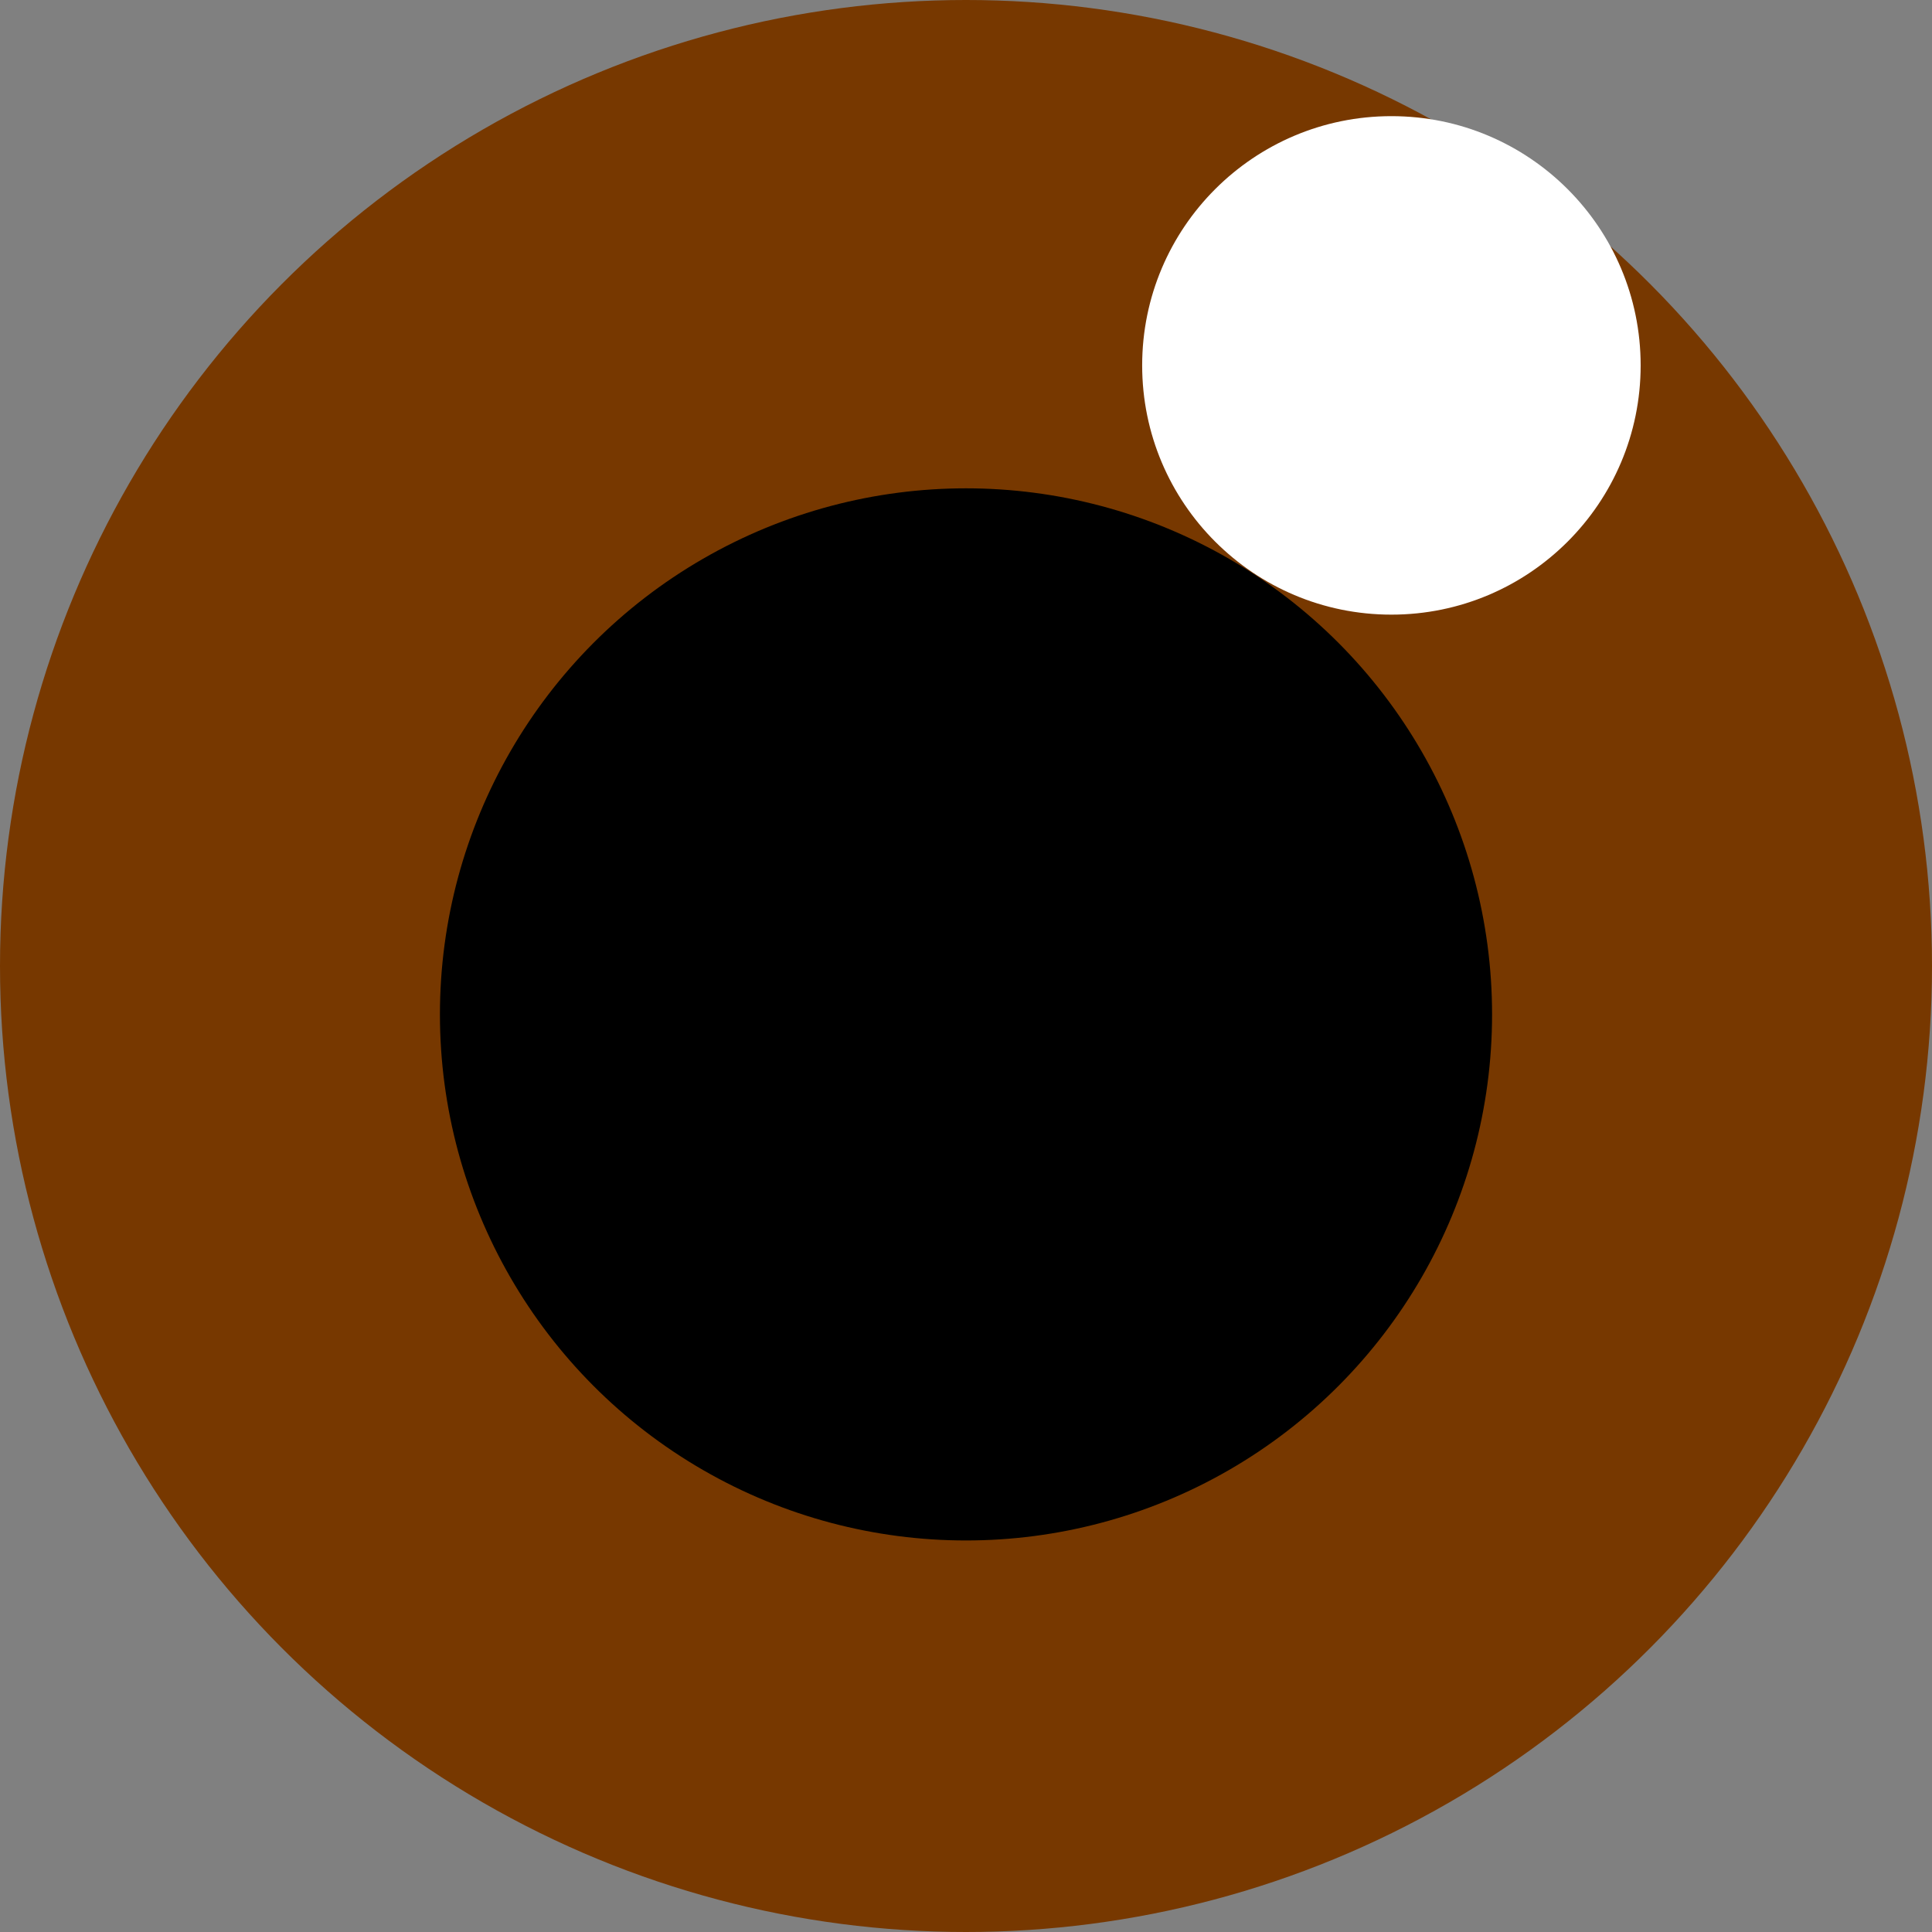 <svg xmlns="http://www.w3.org/2000/svg" viewBox="0 0 39.92 39.92"><rect x="0" y="0" width="39.92" height="39.92" fill="#808080" stroke="none"/><defs><style>.cls-1{fill:#773800;}.cls-2{fill:#fff;}</style></defs><title>eye</title><g id="Camada_2" data-name="Camada 2"><g id="Camada_2-2" data-name="Camada 2"><circle class="cls-1" cx="19.96" cy="19.96" r="19.96"/><circle cx="19.96" cy="20.96" r="10.87"/><circle class="cls-2" cx="28.75" cy="7.55" r="5.15"/></g></g></svg>